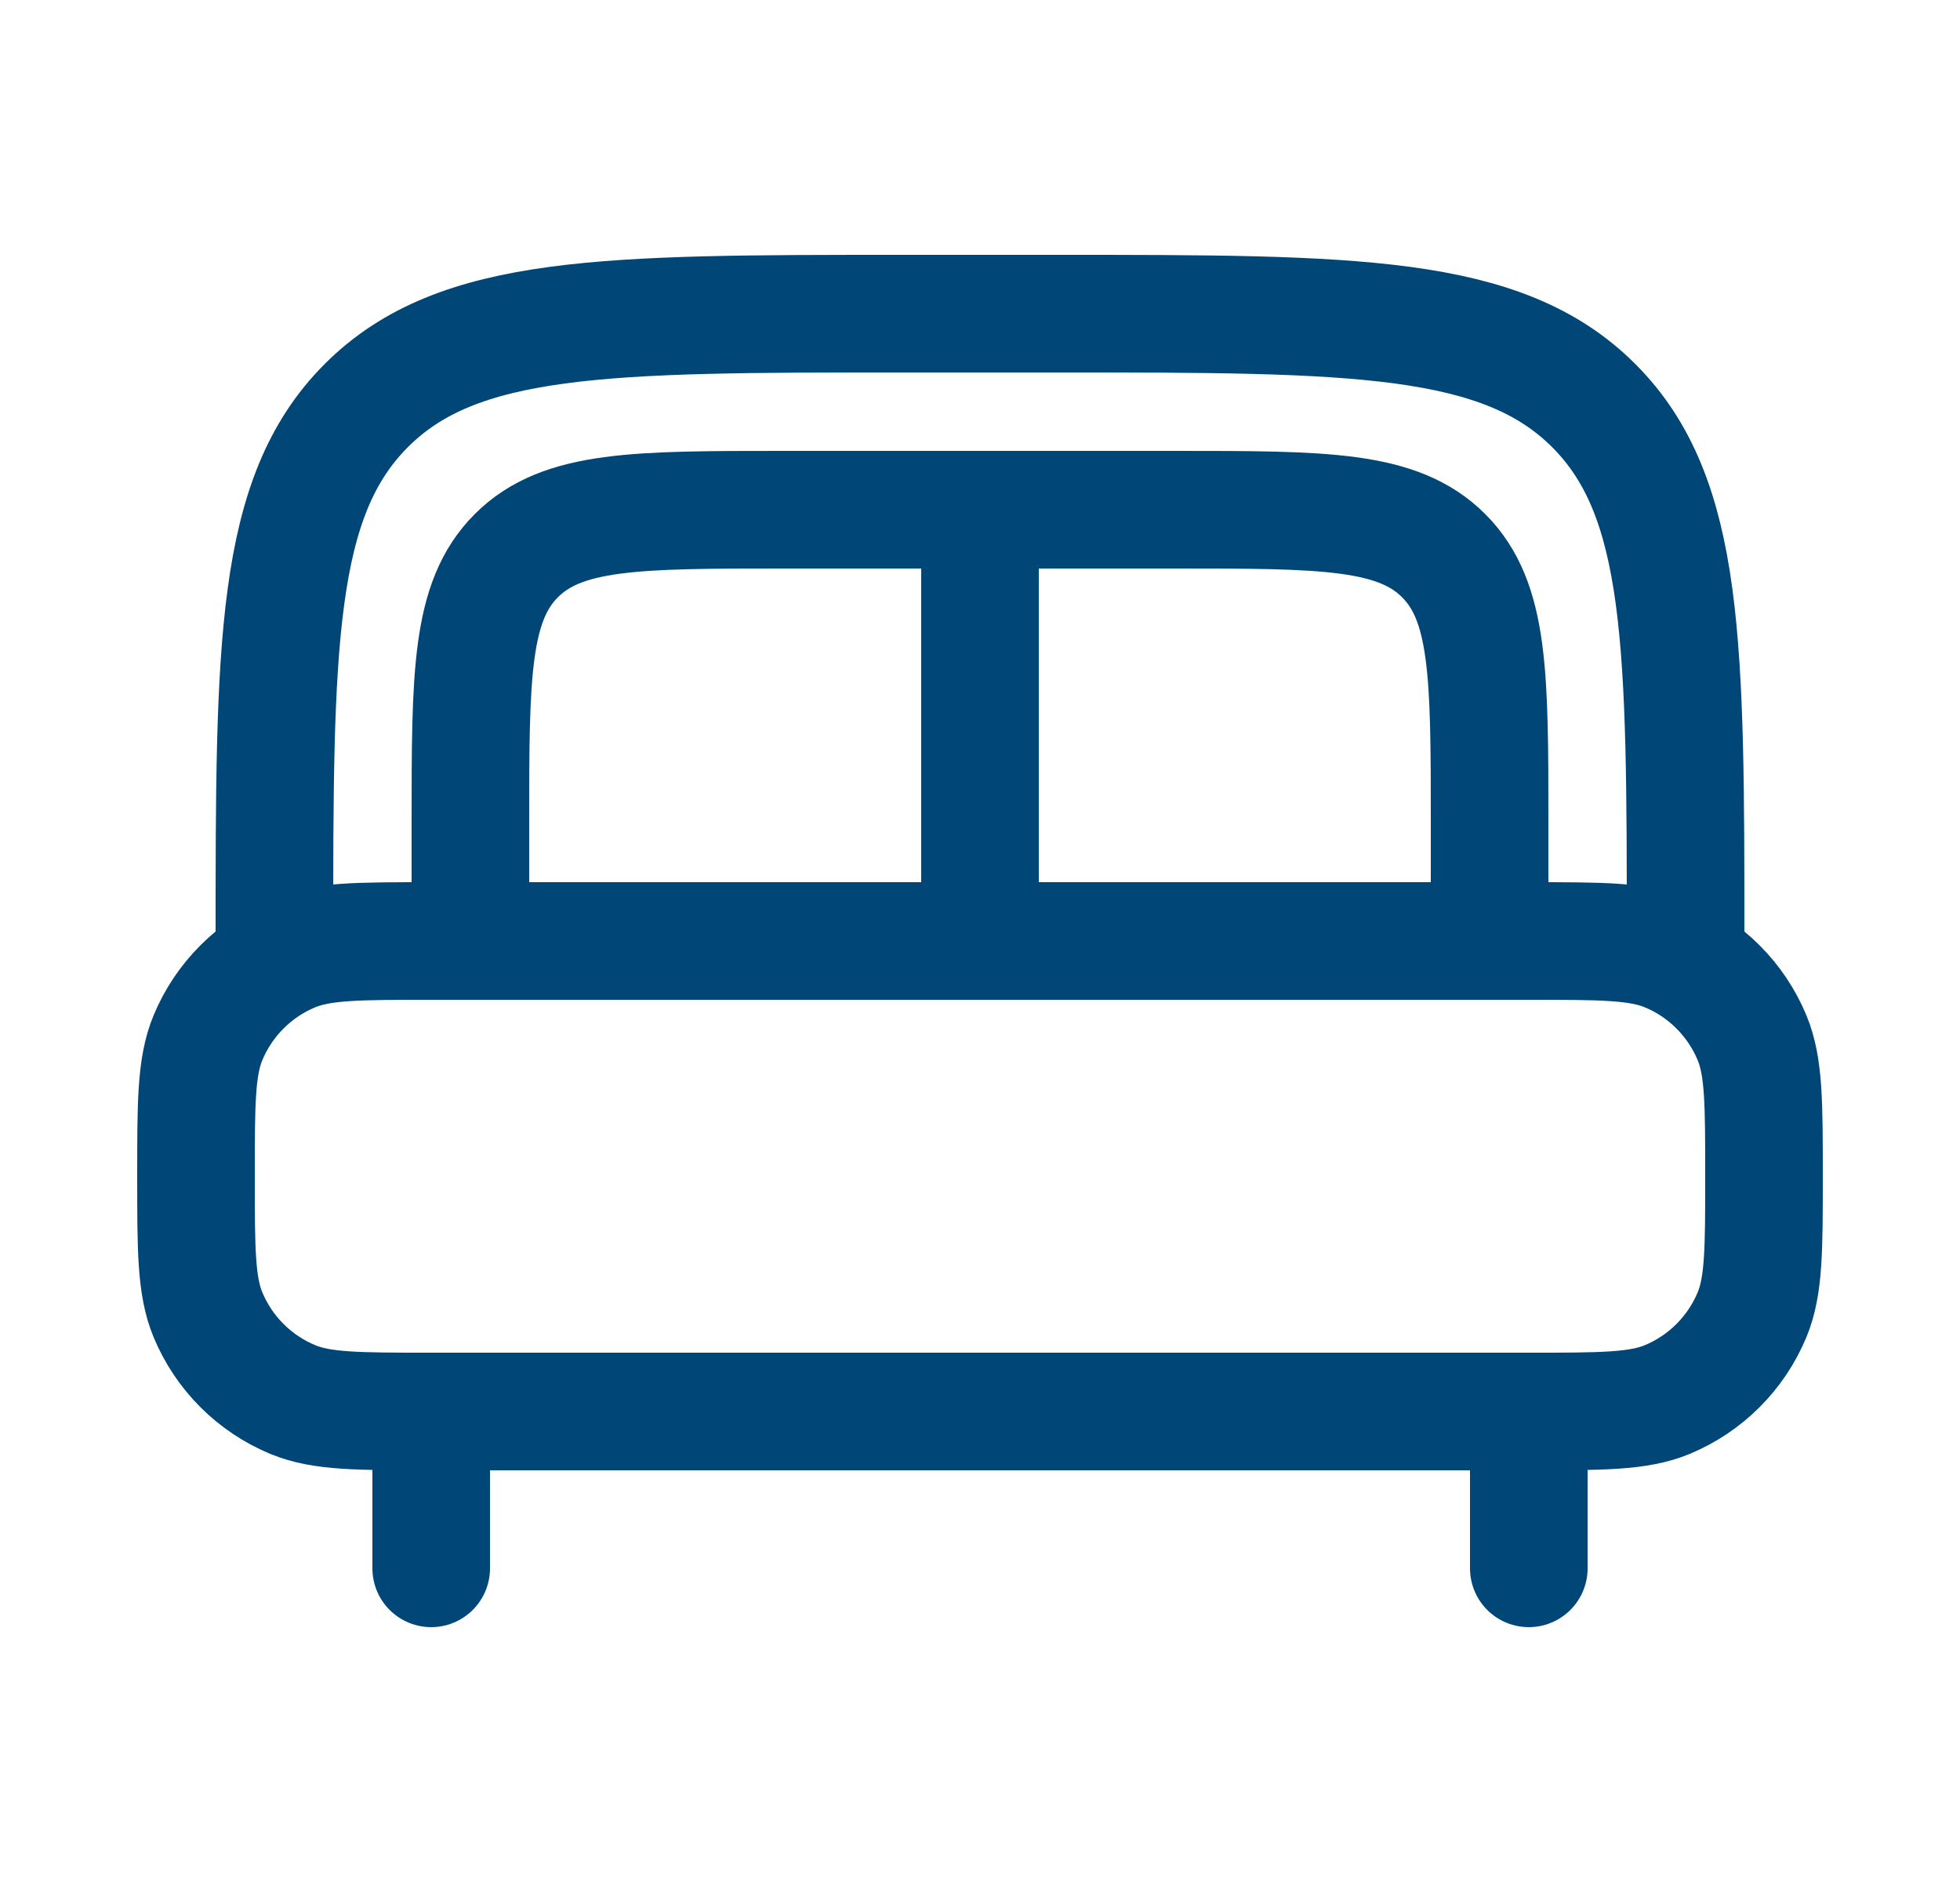 <svg width="25" height="24" viewBox="0 0 25 24" fill="none" xmlns="http://www.w3.org/2000/svg">
<path d="M19.5 20V18.5M5.5 20V18.5" stroke="#004778" stroke-width="1.5" stroke-linecap="round"/>
<path d="M21.5 12C21.5 8.229 21.5 6.343 20.328 5.172C19.156 4.001 17.271 4 13.5 4H11.5C7.729 4 5.843 4 4.672 5.172C3.501 6.344 3.5 8.229 3.5 12M2.5 15C2.5 14.068 2.5 13.602 2.652 13.235C2.753 12.992 2.9 12.772 3.086 12.586C3.272 12.4 3.492 12.252 3.735 12.152C4.102 12 4.568 12 5.5 12H19.5C20.432 12 20.898 12 21.265 12.152C21.508 12.252 21.728 12.4 21.914 12.586C22.1 12.772 22.247 12.992 22.348 13.235C22.5 13.602 22.5 14.068 22.5 15C22.5 15.932 22.5 16.398 22.348 16.765C22.247 17.008 22.1 17.228 21.914 17.414C21.728 17.6 21.508 17.747 21.265 17.848C20.898 18 20.432 18 19.5 18H5.5C4.568 18 4.102 18 3.735 17.848C3.492 17.747 3.272 17.6 3.086 17.414C2.9 17.228 2.753 17.008 2.652 16.765C2.5 16.398 2.5 15.932 2.5 15Z" stroke="#004778" stroke-width="1.5"/>
<path d="M19 12V10.5C19 8.614 19 7.672 18.414 7.086C17.828 6.5 16.886 6.5 15 6.5H10C8.114 6.5 7.172 6.5 6.586 7.086C6 7.672 6 8.614 6 10.5V12M12.5 7V12" stroke="#004778" stroke-width="1.5"/>
</svg>
